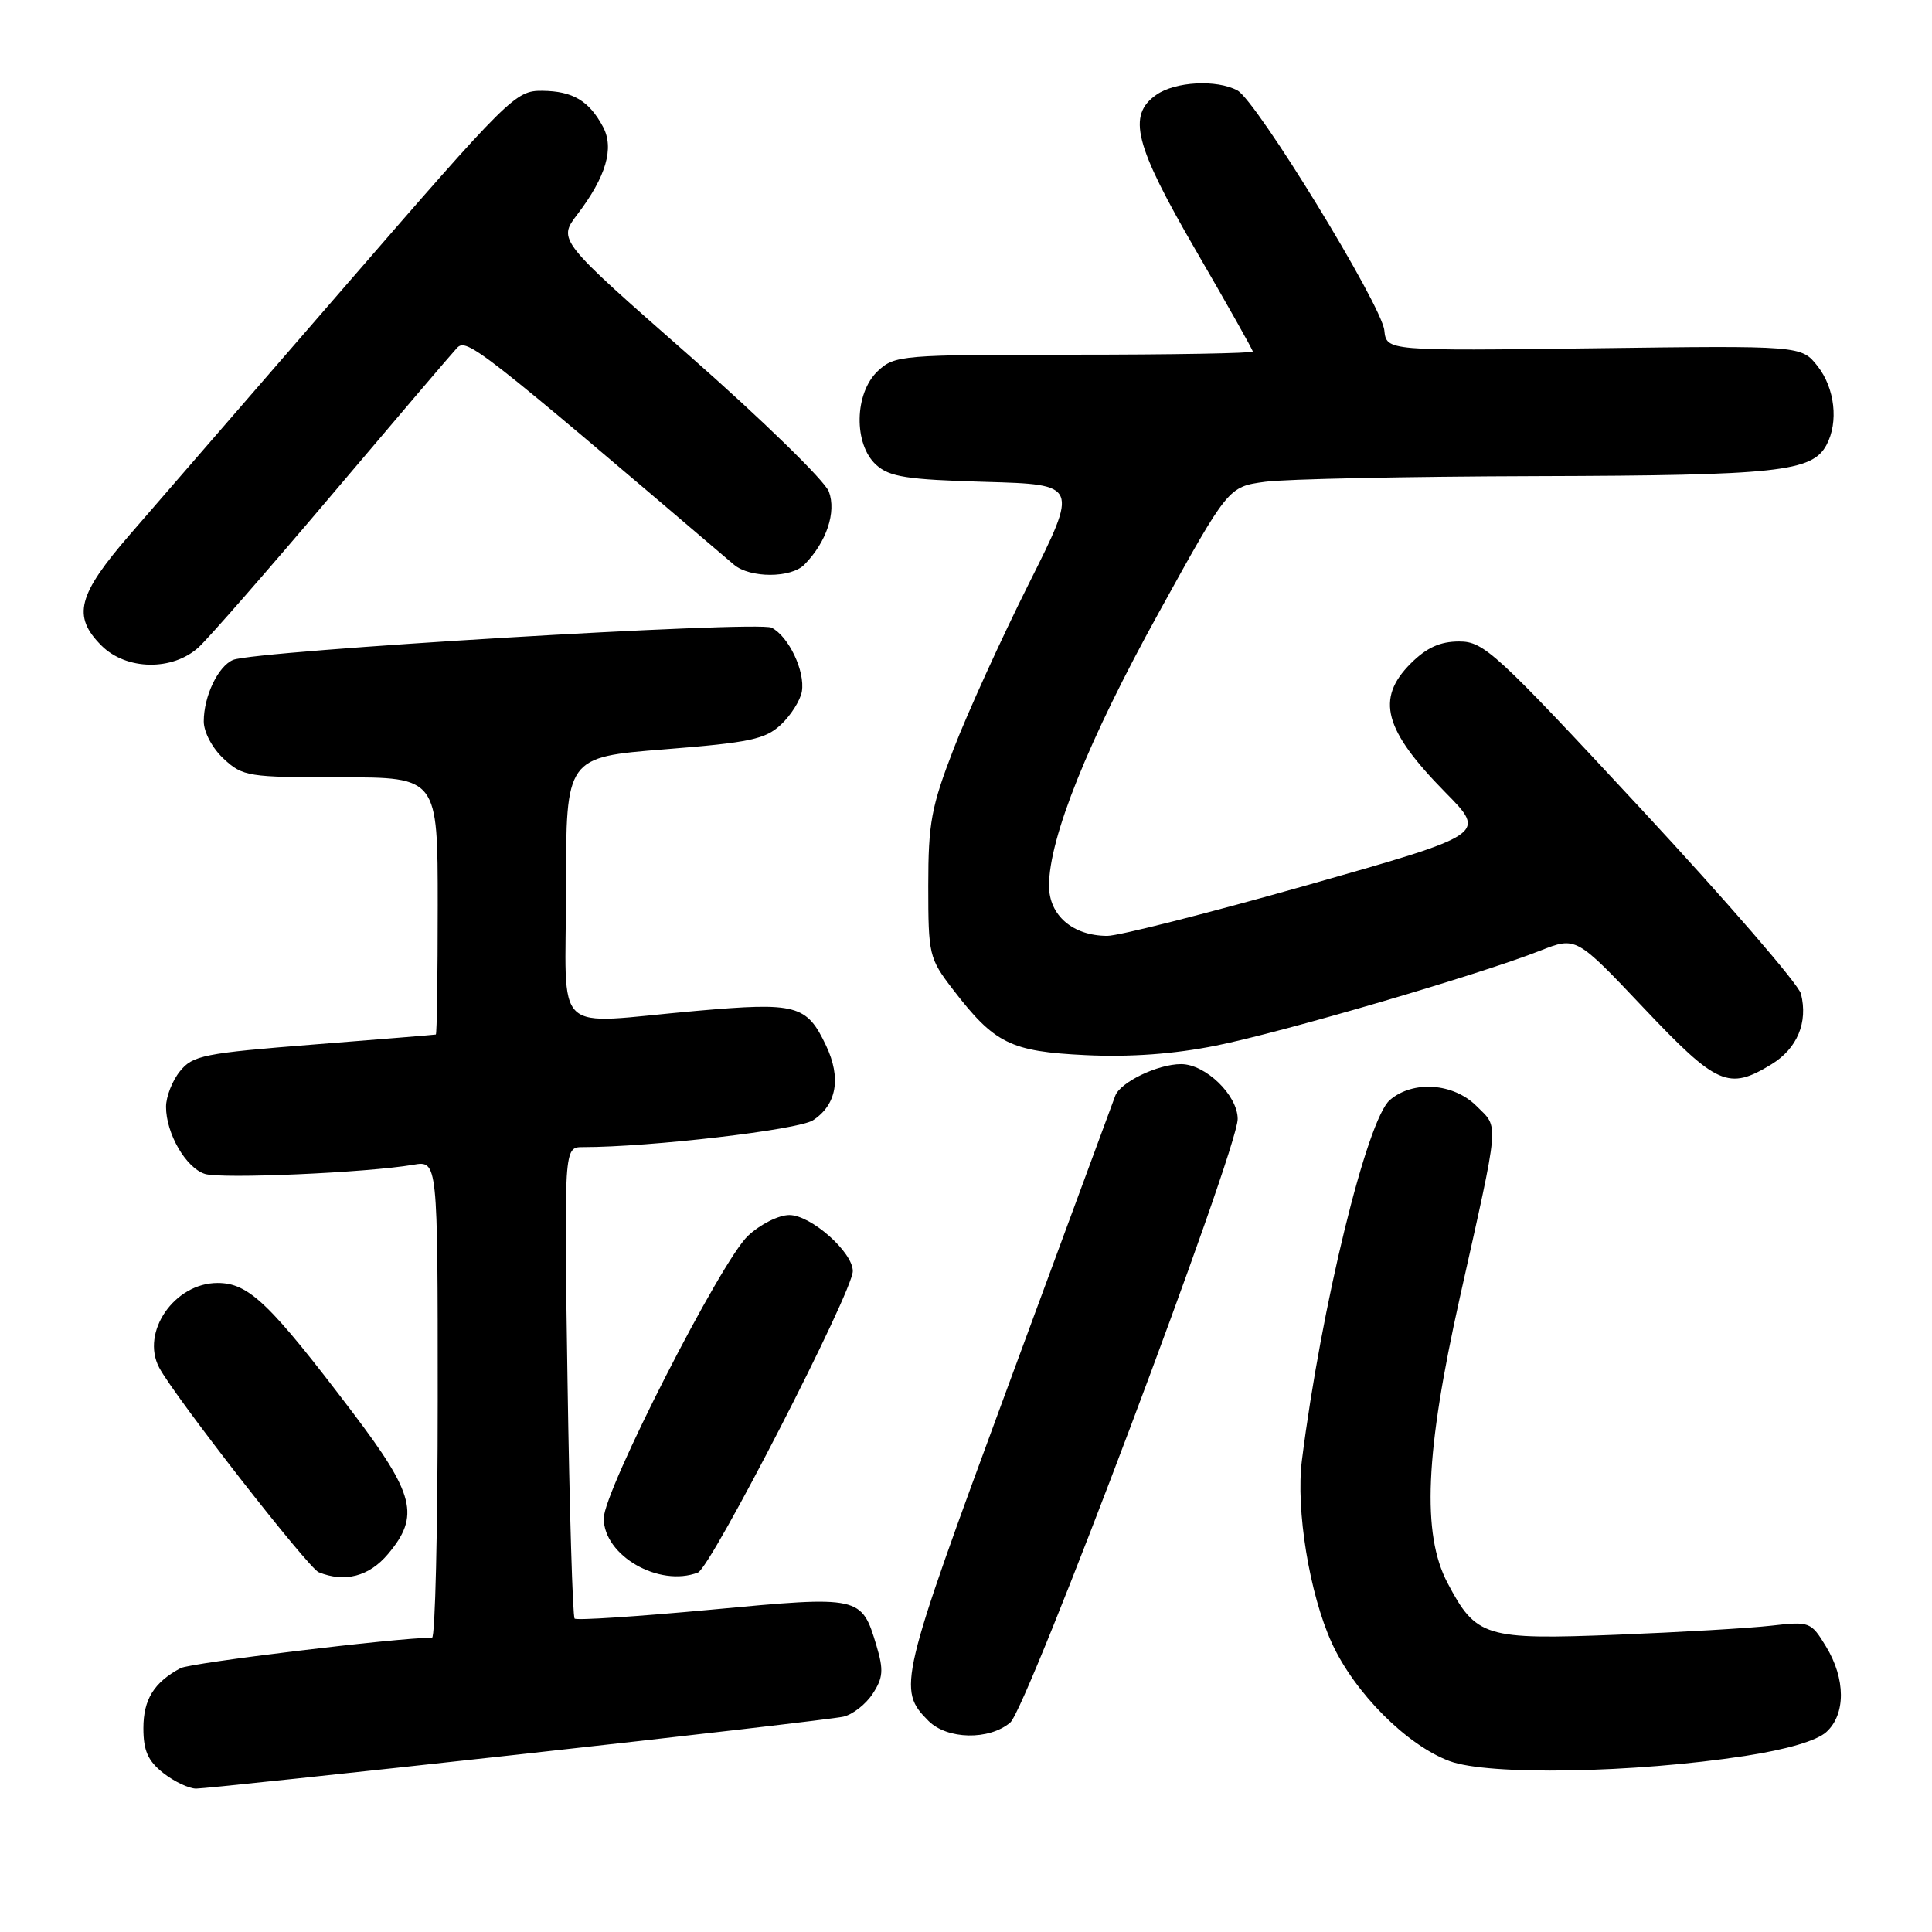 <?xml version="1.0" encoding="UTF-8" standalone="no"?>
<!DOCTYPE svg PUBLIC "-//W3C//DTD SVG 1.1//EN" "http://www.w3.org/Graphics/SVG/1.1/DTD/svg11.dtd" >
<svg xmlns="http://www.w3.org/2000/svg" xmlns:xlink="http://www.w3.org/1999/xlink" version="1.1" viewBox="0 0 256 256">
 <g >
 <path fill="currentColor"
d=" M 68.61 232.49 C 91.10 230.01 110.51 227.75 111.74 227.47 C 112.97 227.20 114.72 225.83 115.63 224.44 C 117.02 222.32 117.10 221.29 116.14 218.07 C 114.16 211.46 114.04 211.43 94.23 213.29 C 84.54 214.19 76.39 214.73 76.14 214.47 C 75.88 214.21 75.46 200.05 75.20 183.00 C 74.73 152.00 74.73 152.00 77.22 152.00 C 86.15 152.00 105.80 149.71 107.73 148.44 C 110.87 146.38 111.49 142.84 109.46 138.55 C 106.89 133.13 105.57 132.78 92.24 133.95 C 72.78 135.66 75.00 137.76 75.00 117.67 C 75.00 100.33 75.00 100.33 88.05 99.29 C 99.39 98.39 101.41 97.96 103.50 96.00 C 104.81 94.76 106.05 92.79 106.25 91.63 C 106.70 88.94 104.51 84.33 102.24 83.17 C 100.41 82.23 33.82 86.22 30.89 87.44 C 28.90 88.27 27.00 92.25 27.00 95.59 C 27.00 97.01 28.14 99.16 29.65 100.55 C 32.17 102.89 32.89 103.00 45.15 103.00 C 58.00 103.00 58.00 103.00 58.00 120.00 C 58.00 129.35 57.89 137.03 57.75 137.08 C 57.61 137.12 50.35 137.71 41.60 138.40 C 27.03 139.55 25.54 139.84 23.85 141.94 C 22.83 143.19 22.00 145.32 22.00 146.66 C 22.00 150.20 24.64 154.75 27.15 155.55 C 29.32 156.24 48.63 155.39 54.75 154.34 C 58.00 153.78 58.00 153.78 58.00 185.39 C 58.00 202.77 57.66 217.00 57.25 217.00 C 52.54 217.02 25.25 220.33 23.92 221.04 C 20.40 222.93 19.00 225.19 19.00 229.00 C 19.00 231.97 19.60 233.33 21.63 234.93 C 23.08 236.07 25.04 237.00 25.99 237.00 C 26.94 237.00 46.12 234.97 68.61 232.49 Z  M 231.24 232.67 C 236.75 231.82 240.72 230.66 241.99 229.51 C 244.59 227.16 244.57 222.45 241.95 218.16 C 239.96 214.89 239.79 214.83 234.71 215.41 C 231.84 215.74 222.63 216.28 214.24 216.61 C 196.76 217.30 195.59 216.94 191.80 209.74 C 188.38 203.25 188.85 192.47 193.42 172.00 C 198.78 147.99 198.64 149.55 195.66 146.57 C 192.59 143.50 187.26 143.12 184.17 145.75 C 181.13 148.34 175.07 173.16 172.51 193.50 C 171.69 200.06 173.51 211.20 176.47 217.70 C 179.49 224.31 186.41 231.26 192.09 233.36 C 197.26 235.28 216.48 234.94 231.24 232.67 Z  M 133.86 228.25 C 136.14 226.33 164.00 152.41 164.00 148.27 C 164.00 145.13 159.74 141.00 156.50 141.00 C 153.41 141.00 148.43 143.40 147.77 145.21 C 147.51 145.92 141.11 163.27 133.54 183.76 C 119.14 222.77 118.88 223.88 123.03 228.03 C 125.50 230.50 131.05 230.62 133.86 228.25 Z  M 51.41 205.92 C 55.67 200.86 54.96 198.03 46.75 187.19 C 35.74 172.67 32.96 170.00 28.83 170.00 C 23.12 170.00 18.62 176.52 21.09 181.21 C 23.06 184.96 40.85 207.78 42.23 208.33 C 45.70 209.73 48.92 208.88 51.41 205.92 Z  M 92.48 208.37 C 94.21 207.70 113.00 171.15 113.00 168.43 C 113.00 165.91 107.45 161.00 104.59 161.00 C 103.17 161.00 100.73 162.23 99.11 163.75 C 95.53 167.12 80.00 197.54 80.00 201.19 C 80.00 206.13 87.33 210.35 92.48 208.37 Z  M 234.72 141.03 C 238.14 138.94 239.59 135.49 238.64 131.69 C 238.32 130.42 228.78 119.39 217.45 107.19 C 198.17 86.42 196.62 85.00 193.35 85.00 C 190.81 85.00 189.04 85.81 186.92 87.92 C 182.26 92.59 183.37 96.72 191.54 105.02 C 196.98 110.54 196.98 110.54 173.24 117.28 C 160.18 120.98 148.25 124.01 146.71 124.01 C 142.13 123.99 139.00 121.29 139.00 117.35 C 139.00 111.04 144.21 98.07 153.52 81.22 C 162.75 64.50 162.75 64.50 167.63 63.84 C 170.31 63.47 186.50 63.14 203.60 63.09 C 235.60 63.00 240.12 62.51 242.02 58.96 C 243.64 55.94 243.13 51.44 240.85 48.53 C 238.69 45.79 238.69 45.79 211.21 46.15 C 183.72 46.50 183.72 46.50 183.43 43.77 C 183.07 40.41 166.49 13.33 163.96 11.98 C 161.21 10.51 155.73 10.80 153.22 12.56 C 149.33 15.28 150.33 19.19 158.50 33.26 C 162.62 40.36 166.00 46.35 166.00 46.58 C 166.00 46.81 155.34 47.00 142.31 47.00 C 119.37 47.00 118.56 47.07 116.31 49.17 C 113.20 52.10 113.08 58.86 116.10 61.60 C 117.88 63.20 120.13 63.55 130.56 63.85 C 142.91 64.20 142.91 64.20 136.32 77.35 C 132.70 84.58 128.22 94.42 126.37 99.21 C 123.40 106.90 123.00 109.04 123.00 117.38 C 123.00 126.52 123.11 126.99 126.25 131.08 C 131.78 138.29 133.88 139.33 143.87 139.81 C 149.78 140.09 155.55 139.67 161.12 138.55 C 169.95 136.78 196.03 129.14 204.08 125.97 C 208.84 124.09 208.84 124.09 217.79 133.55 C 227.52 143.83 229.04 144.50 234.72 141.03 Z  M 26.34 85.75 C 27.68 84.51 35.64 75.40 44.02 65.50 C 52.40 55.60 59.83 46.88 60.55 46.11 C 61.83 44.74 63.44 46.01 97.25 74.82 C 99.37 76.62 104.82 76.62 106.59 74.81 C 109.51 71.84 110.85 67.86 109.83 65.14 C 109.28 63.69 100.97 55.59 91.37 47.15 C 73.91 31.81 73.91 31.81 76.51 28.40 C 80.30 23.42 81.41 19.64 79.91 16.82 C 78.06 13.35 75.90 12.07 71.85 12.03 C 68.31 12.00 67.52 12.78 45.88 37.75 C 33.60 51.91 20.73 66.76 17.28 70.75 C 10.27 78.83 9.54 81.64 13.45 85.55 C 16.74 88.83 22.88 88.93 26.34 85.75 Z "/>
</g>
</svg>